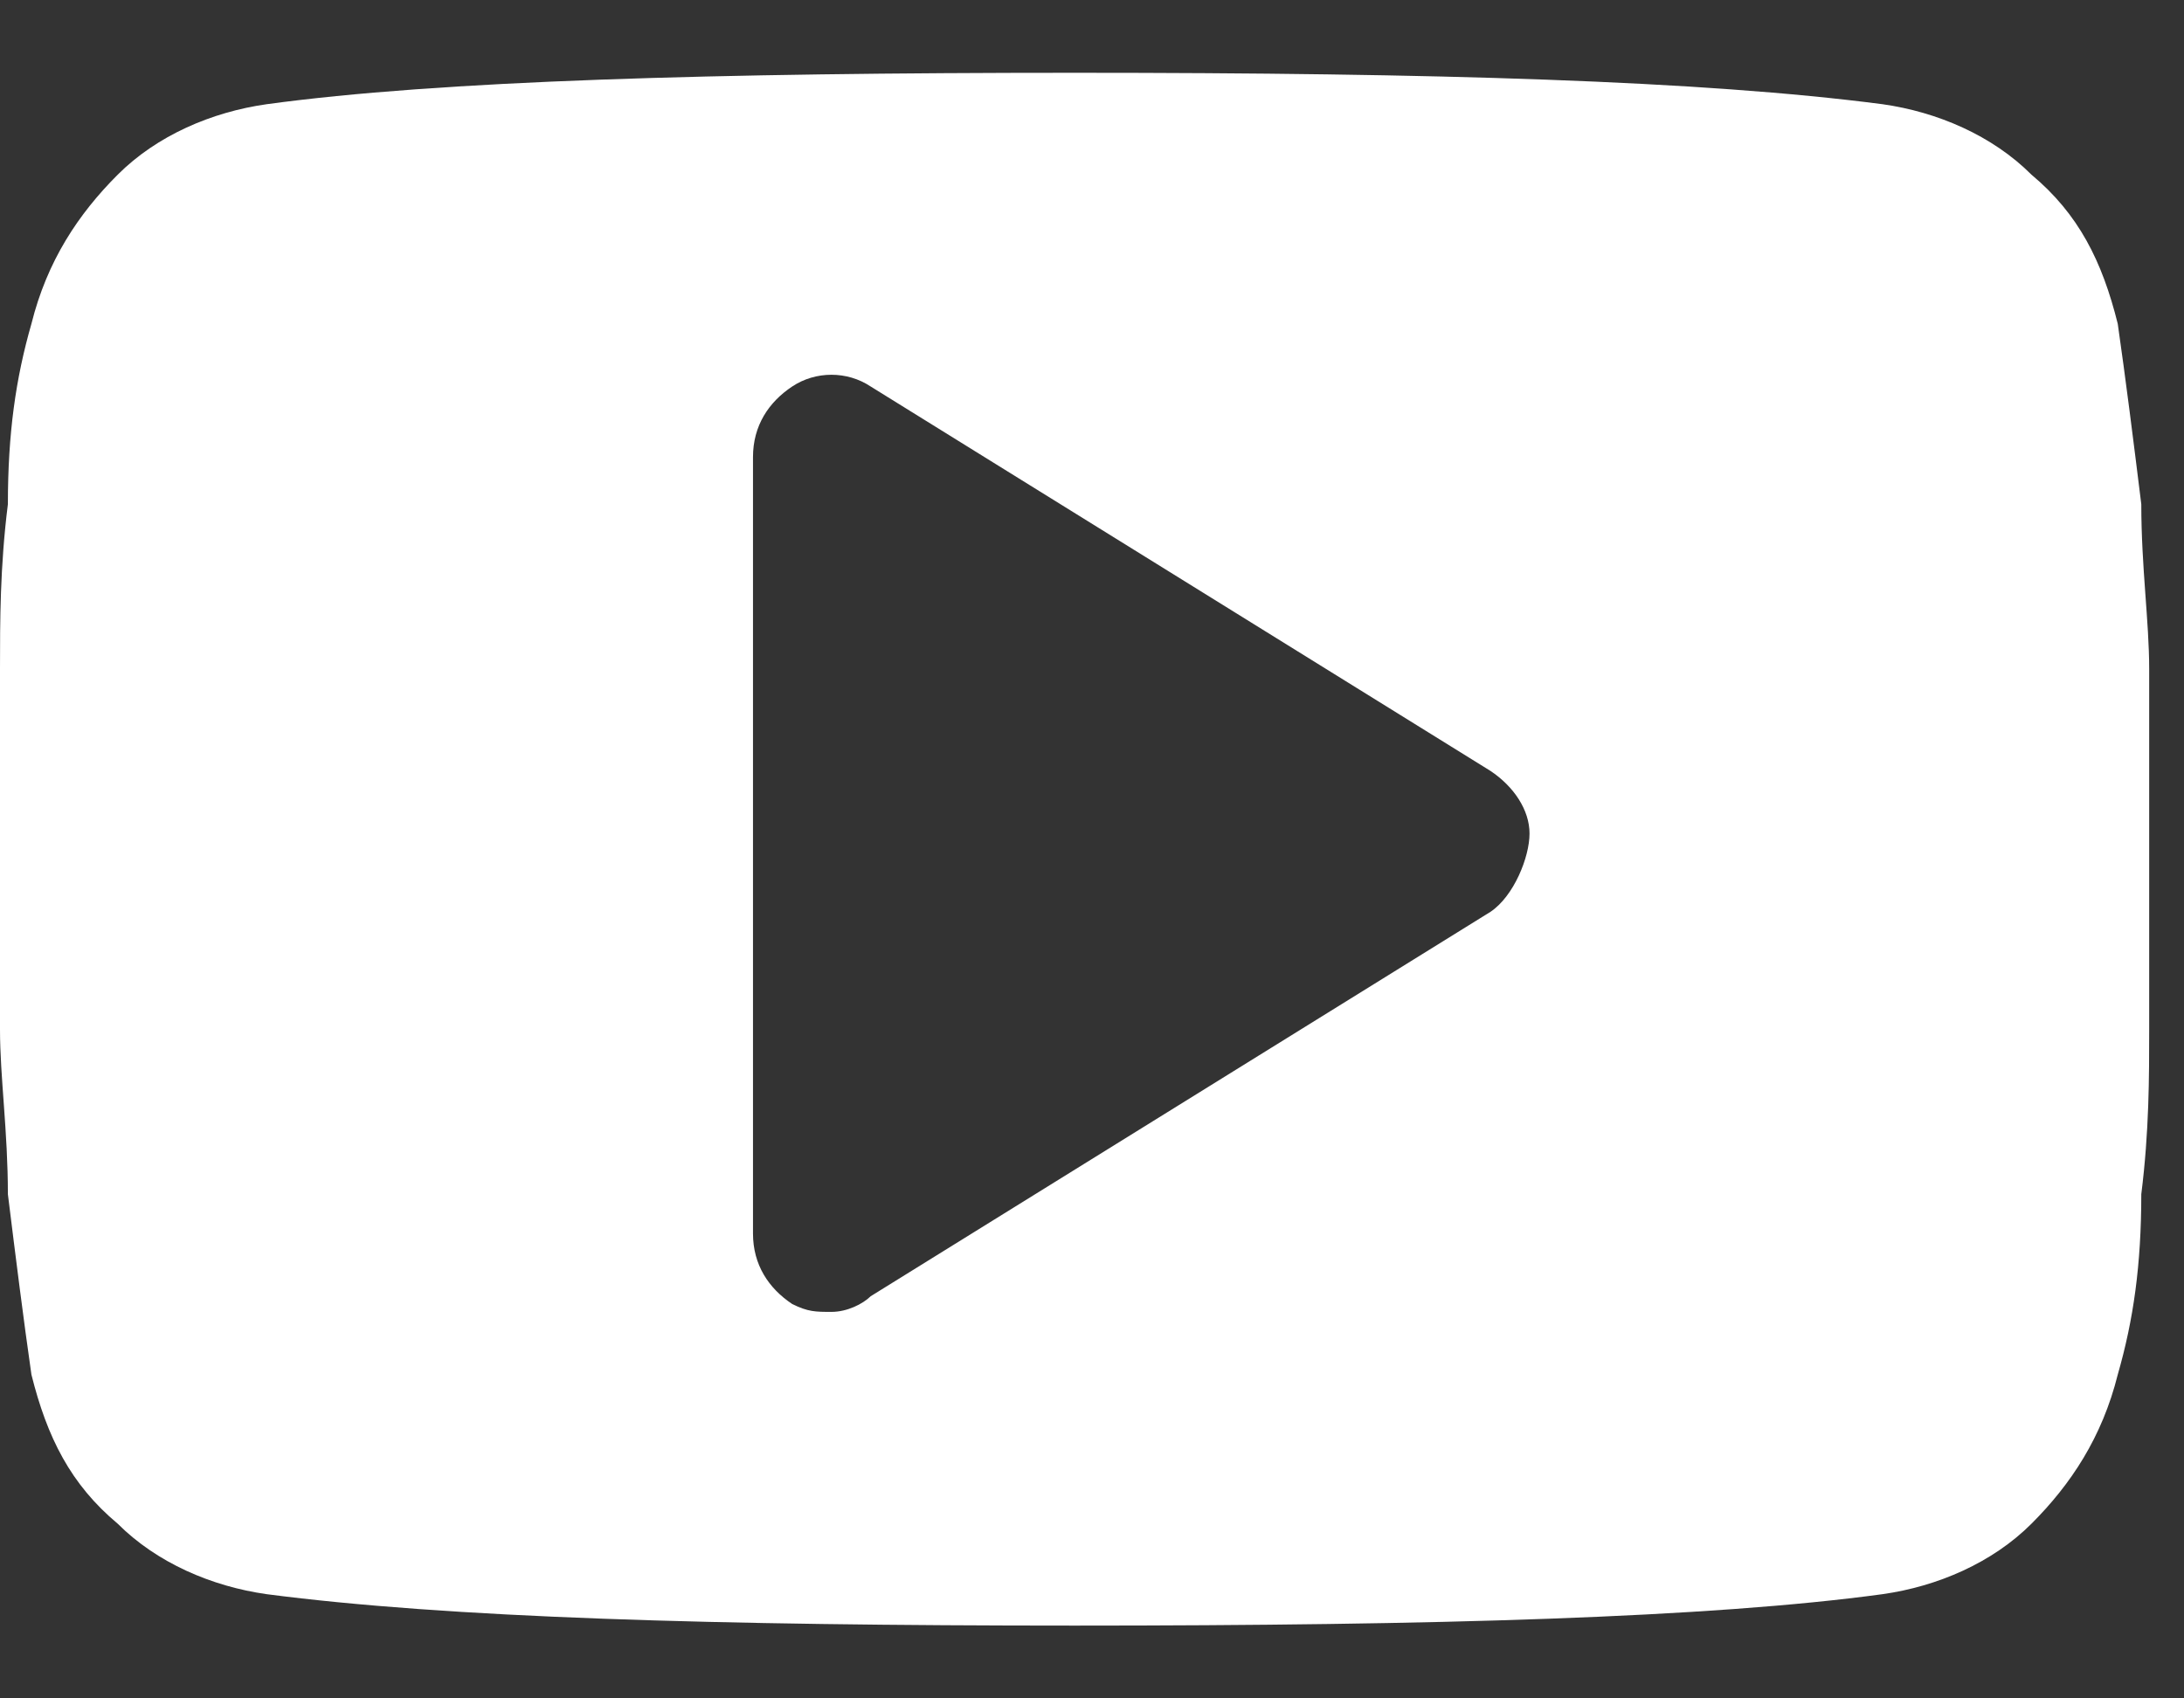 <svg width="18" height="14" viewBox="0 0 18 14" fill="none" xmlns="http://www.w3.org/2000/svg">
<rect x="0" y="0" width="18" height="14" fill="#333333" stroke="none"/>
<path d="M17.713 5.513C17.713 5.125 17.648 4.673 17.648 4.156C17.584 3.638 17.519 3.121 17.454 2.669C17.325 2.151 17.131 1.764 16.743 1.44C16.42 1.117 15.968 0.923 15.515 0.859C14.028 0.665 11.83 0.6 8.857 0.6C5.883 0.6 3.62 0.665 2.198 0.859C1.745 0.923 1.293 1.117 0.97 1.44C0.646 1.764 0.388 2.151 0.259 2.669C0.129 3.121 0.065 3.574 0.065 4.156C3.94474e-06 4.673 0 5.125 0 5.513C0 5.901 0 6.354 0 7C0 7.646 0 8.164 0 8.487C0 8.875 0.065 9.327 0.065 9.844C0.129 10.362 0.194 10.879 0.259 11.331C0.388 11.848 0.582 12.236 0.97 12.56C1.293 12.883 1.745 13.077 2.198 13.141C3.685 13.335 5.883 13.4 8.857 13.4C11.83 13.4 14.093 13.335 15.515 13.141C15.968 13.077 16.42 12.883 16.743 12.56C17.067 12.236 17.325 11.848 17.454 11.331C17.584 10.879 17.648 10.426 17.648 9.844C17.713 9.327 17.713 8.875 17.713 8.487C17.713 8.099 17.713 7.646 17.713 7C17.713 6.354 17.713 5.836 17.713 5.513ZM12.283 7.517L7.176 10.685C7.111 10.749 6.982 10.814 6.853 10.814C6.723 10.814 6.659 10.814 6.529 10.749C6.335 10.62 6.206 10.426 6.206 10.168V3.768C6.206 3.509 6.335 3.315 6.529 3.186C6.723 3.057 6.982 3.057 7.176 3.186L12.283 6.354C12.477 6.483 12.606 6.677 12.606 6.871C12.606 7.065 12.477 7.388 12.283 7.517Z" fill="white"/>
</svg>
